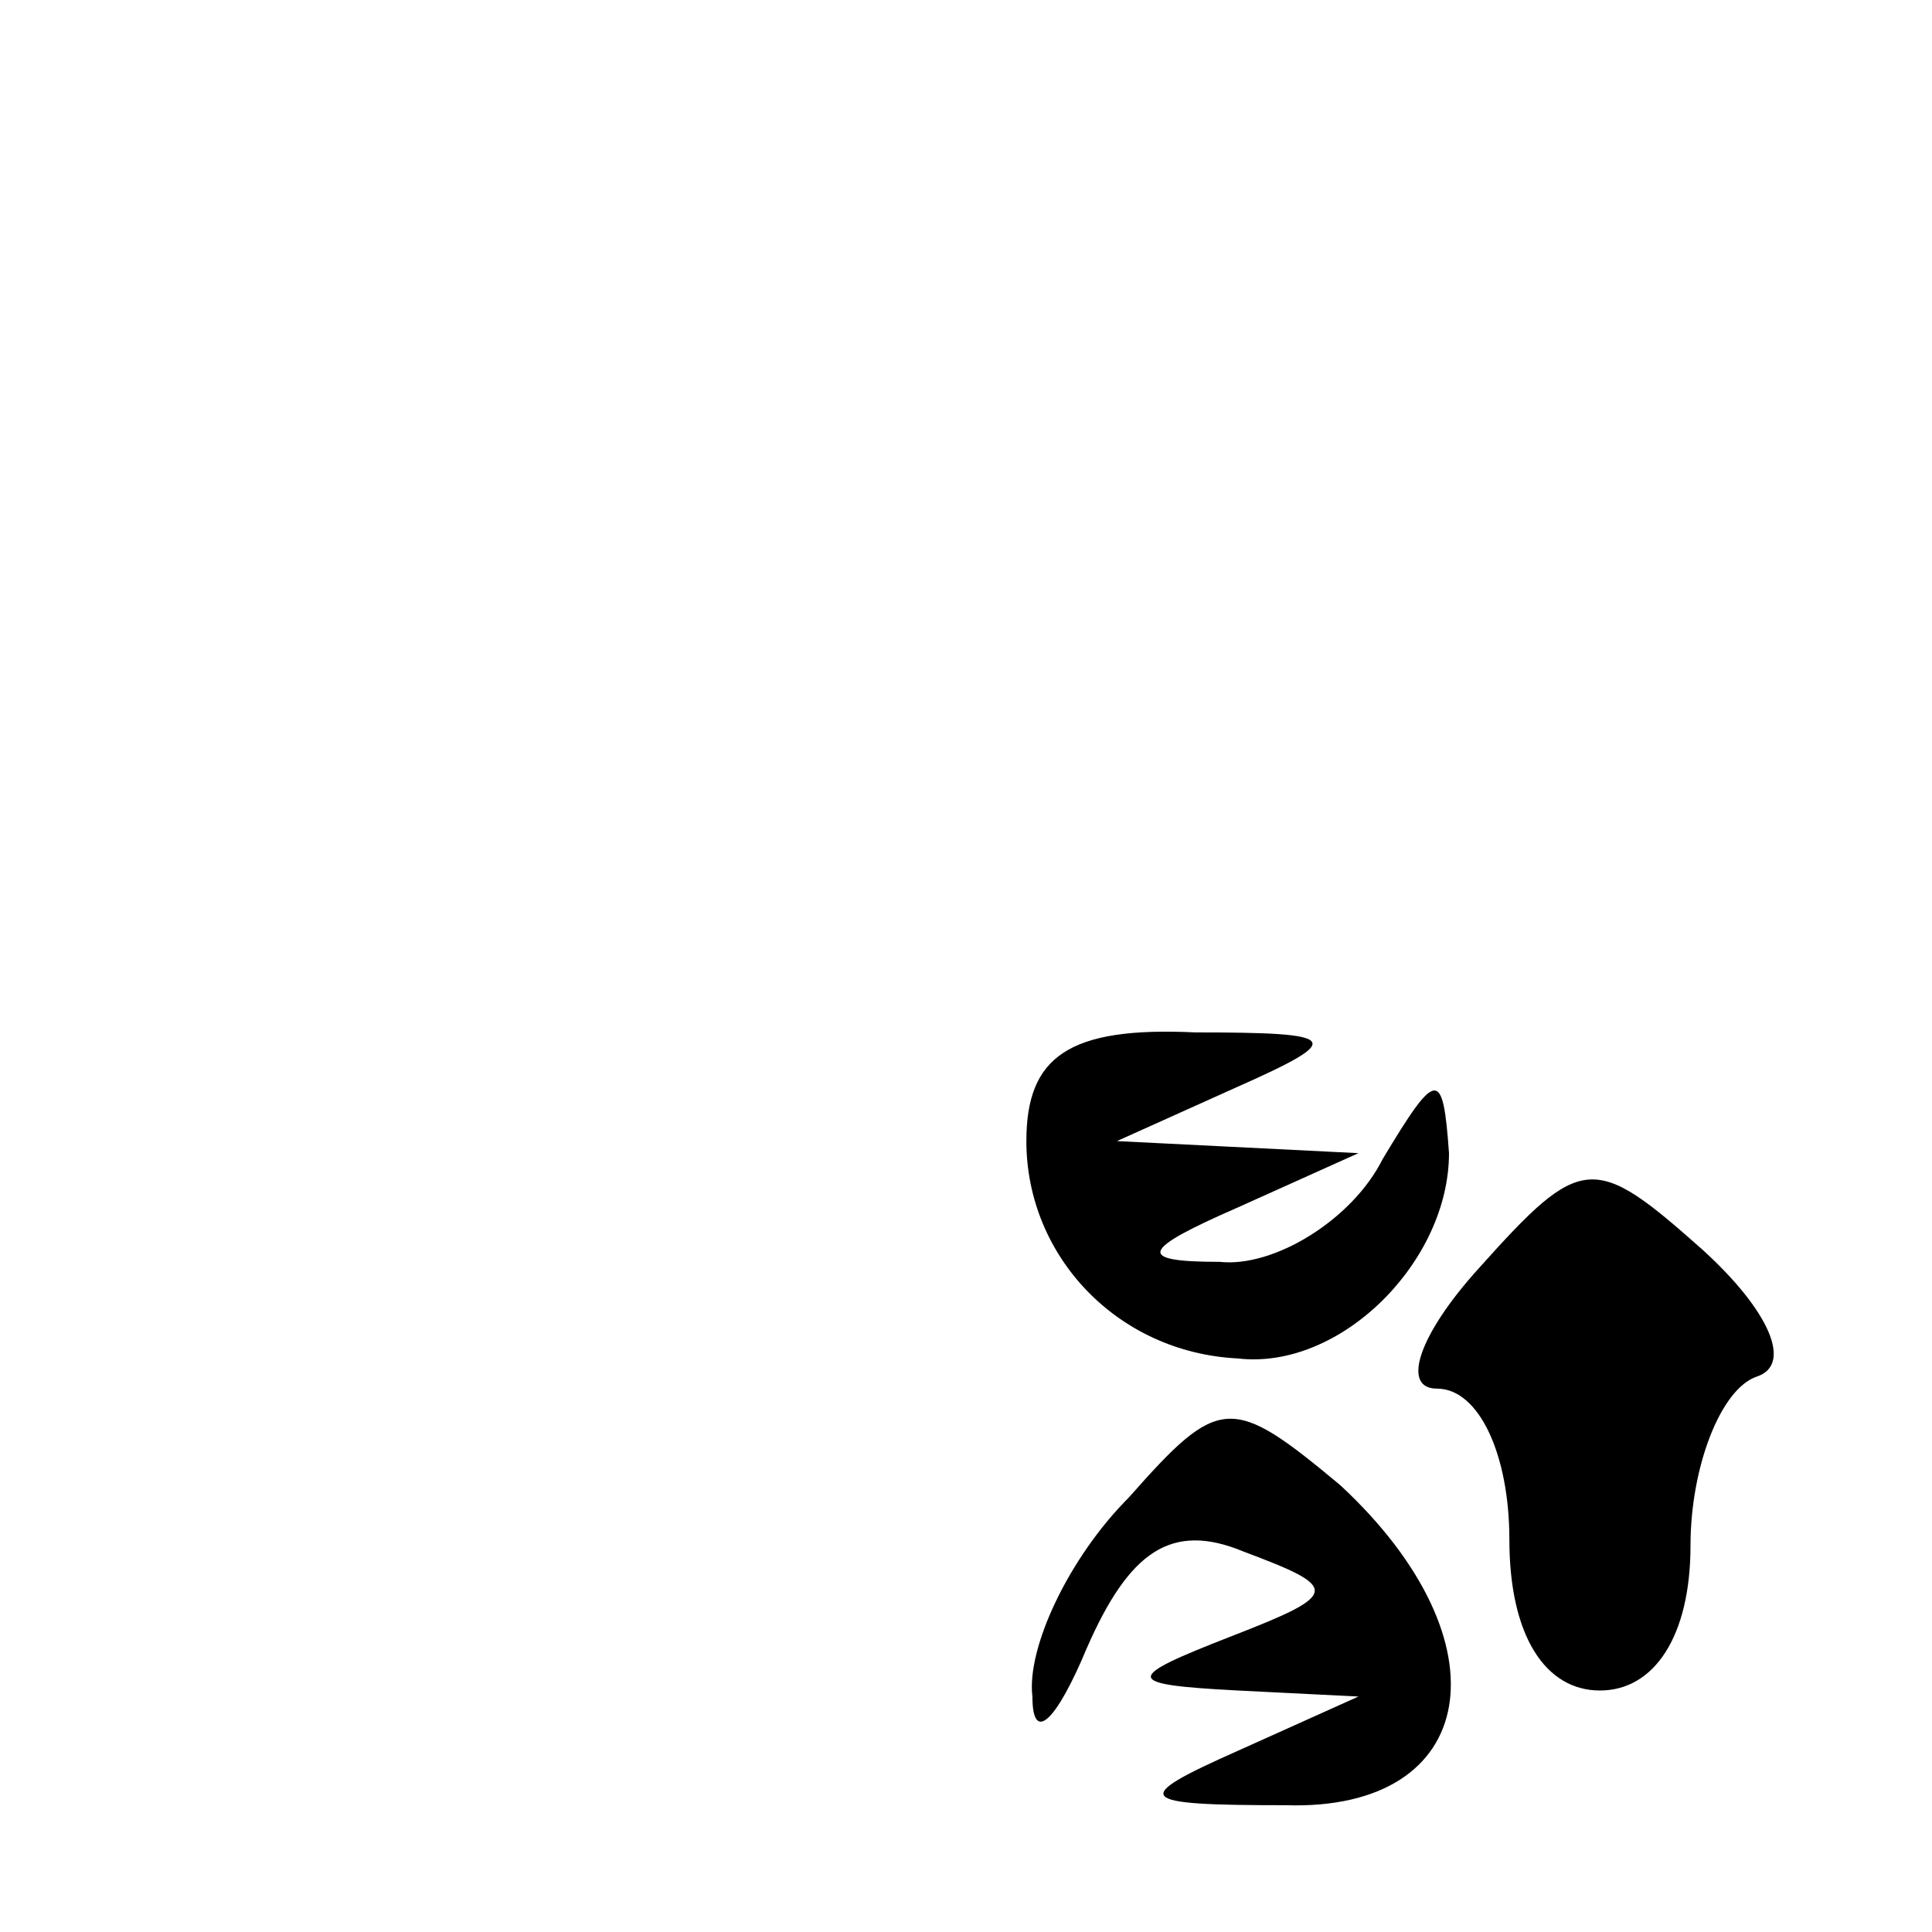 <?xml version="1.0" standalone="no"?>
<!DOCTYPE svg PUBLIC "-//W3C//DTD SVG 20010904//EN"
 "http://www.w3.org/TR/2001/REC-SVG-20010904/DTD/svg10.dtd">
<svg version="1.0" xmlns="http://www.w3.org/2000/svg"
 width="32pt" height="32pt" viewBox="0 0 32 32"
 preserveAspectRatio="xMidYMid meet">
<g transform="translate(0,32) scale(0.1,-0.1)"
fill="#000000" stroke="none">
<path fill="#000000" stroke="none" d="M170 131 c0 -19 15 -35 35 -36 17 -2
35 16 35 34 -1 14 -2 14 -11 -1 -5 -10 -18 -18 -27 -17 -14 0 -13 2 3 9 l20 9
-20 1 -20 1 20 9 c18 8 17 9 -7 9 -21 1 -28 -4 -28 -18z"/>
<path fill="#000000" stroke="none" d="M245 110 c-10 -11 -13 -20 -7 -20 7 0
12 -11 12 -25 0 -16 6 -25 15 -25 9 0 15 9 15 24 0 13 5 26 11 28 6 2 2 11 -9
21 -18 16 -20 16 -37 -3z"/>
<path fill="#000000" stroke="none" d="M187 72 c-10 -10 -17 -25 -16 -33 0 -8
4 -4 9 8 7 16 14 21 26 16 16 -6 16 -7 -2 -14 -18 -7 -18 -8 1 -9 l20 -1 -20
-9 c-18 -8 -17 -9 8 -9 32 -1 37 27 9 53 -18 15 -20 15 -35 -2z"/>
</g>
</svg>
